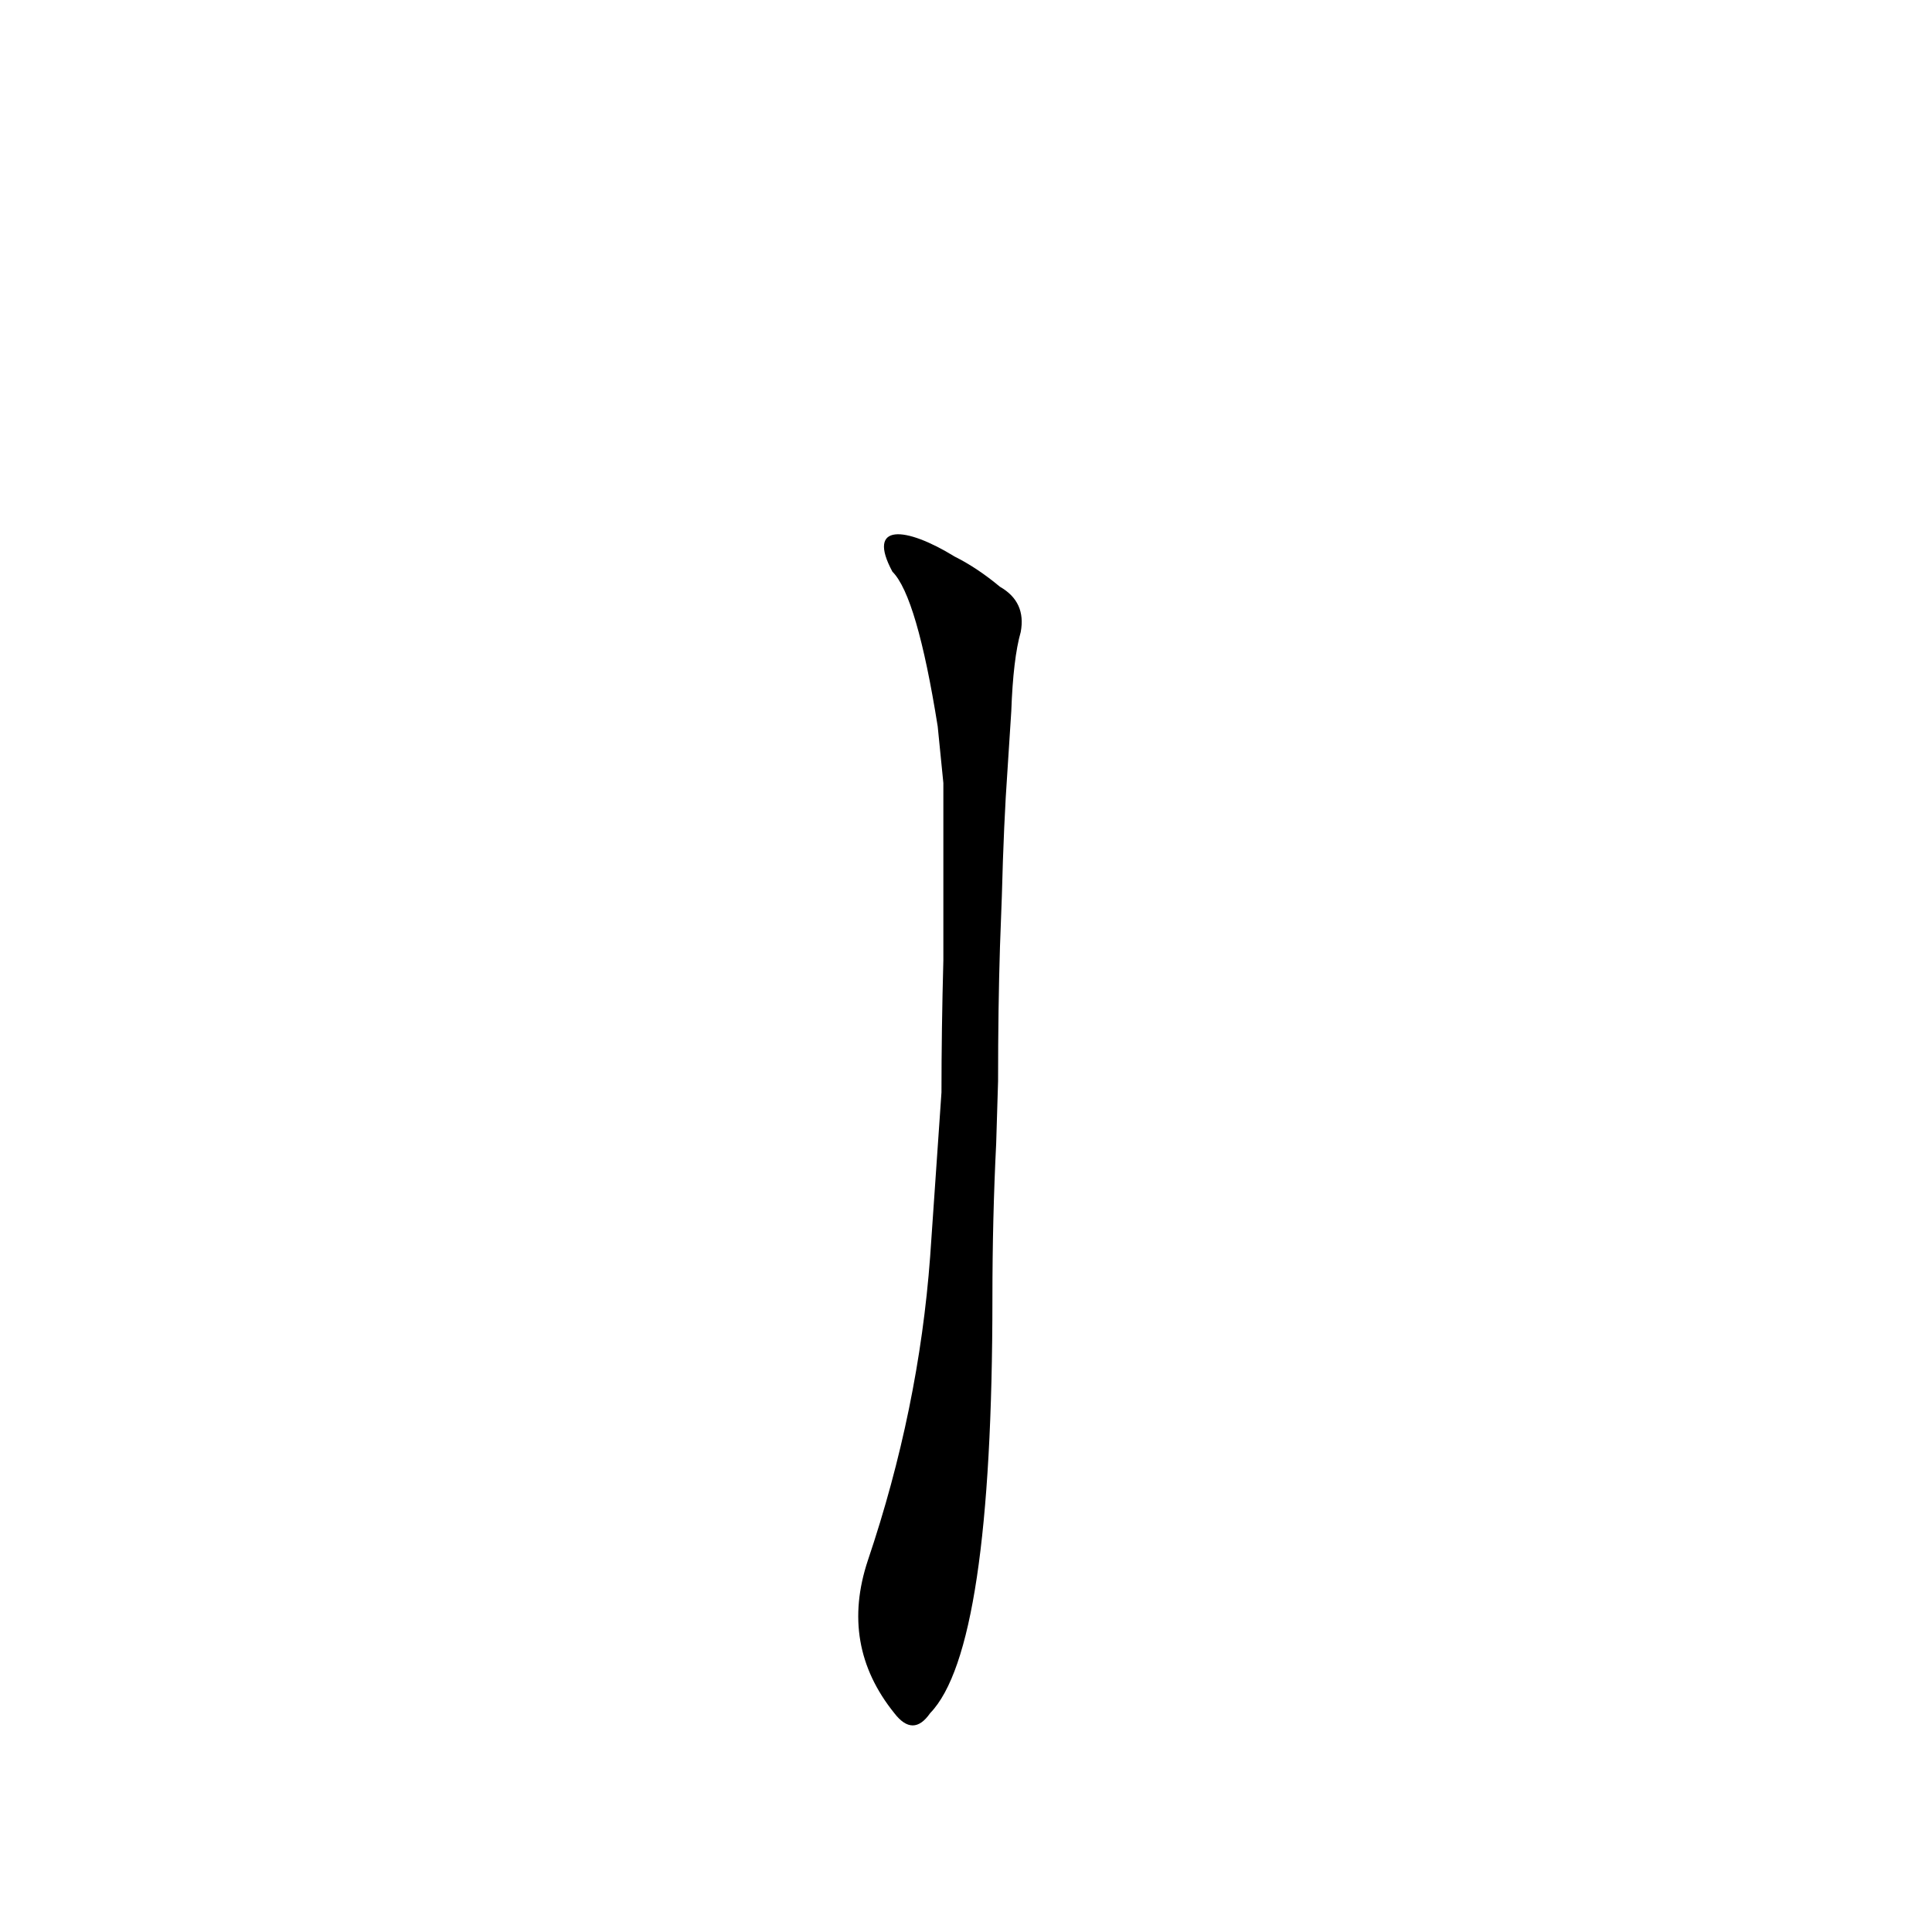 <?xml version='1.0' encoding='utf-8'?>
<svg xmlns="http://www.w3.org/2000/svg" version="1.1" viewBox="0 0 1024 1024"><g transform="scale(1, -1) translate(0, -900)"><path d="M 473 597 Q 486 584 497 515 L 500 485 Q 500 454 500 420 L 500 391 Q 499 354 499 321 L 493 234 Q 487 153 460 73 Q 445 28 474 -8 Q 484 -21 493 -8 Q 526 26 526 212 Q 526 254 528 294 L 529 327 Q 529 366 530 398 L 531 425 Q 532 464 534 492 L 536 523 Q 537 551 541 565 Q 544 581 530 589 Q 518 599 506 605 C 480 621 459 623 473 597 Z" fill="black" /></g></svg>